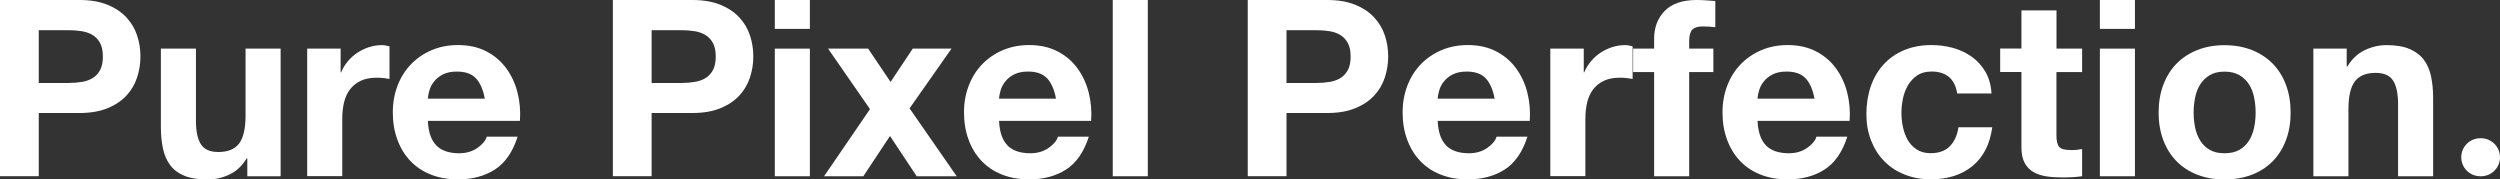 <?xml version="1.0" encoding="UTF-8"?>
<svg id="Layer_2" data-name="Layer 2" xmlns="http://www.w3.org/2000/svg" viewBox="0 0 400 28.71">
  <rect x="0" y="0" width="400" height="28.71" fill="#333333" stroke="none"/>
  <defs>
    <style>
      .cls-1 {
        fill: #fff;
        stroke-width: 0px;
      }
    </style>
  </defs>
  <g id="Layer_1-2" data-name="Layer 1">
    <g id="hero_text" data-name="hero text">
      <g>
        <path class="cls-1" d="m12.72,0c1.76,0,3.26.26,4.5.77,1.24.51,2.24,1.19,3.02,2.03.78.84,1.34,1.8,1.7,2.88.36,1.08.53,2.2.53,3.36s-.18,2.25-.53,3.34c-.36,1.09-.92,2.06-1.7,2.9-.78.84-1.78,1.52-3.02,2.03-1.24.51-2.74.77-4.5.77h-6.52v10.11H0V0h12.72Zm-1.7,13.27c.71,0,1.4-.05,2.05-.16.66-.1,1.24-.31,1.74-.61.5-.3.9-.73,1.2-1.28.3-.55.45-1.28.45-2.17s-.15-1.62-.45-2.17c-.3-.55-.7-.98-1.2-1.28-.5-.3-1.08-.51-1.74-.61-.66-.1-1.34-.16-2.05-.16h-4.82v8.45h4.82Z"/>
        <path class="cls-1" d="m39.57,28.2v-2.84h-.12c-.71,1.18-1.63,2.04-2.76,2.57-1.13.53-2.29.79-3.48.79-1.5,0-2.73-.2-3.69-.59-.96-.39-1.72-.95-2.27-1.68-.55-.72-.94-1.61-1.17-2.65-.22-1.04-.34-2.19-.34-3.46V7.78h5.61v11.53c0,1.69.26,2.94.79,3.77.53.83,1.46,1.24,2.8,1.24,1.53,0,2.63-.45,3.32-1.36.68-.91,1.03-2.4,1.03-4.48V7.78h5.61v20.42h-5.33Z"/>
        <path class="cls-1" d="m54.5,7.78v3.79h.08c.26-.63.62-1.22,1.07-1.76.45-.54.96-1,1.54-1.38.58-.38,1.2-.68,1.86-.89.66-.21,1.34-.32,2.05-.32.37,0,.78.07,1.22.2v5.21c-.26-.05-.58-.1-.95-.14-.37-.04-.72-.06-1.07-.06-1.03,0-1.9.17-2.61.51-.71.34-1.28.81-1.72,1.4s-.74,1.28-.93,2.07c-.18.79-.28,1.65-.28,2.57v9.2h-5.61V7.78h5.33Z"/>
        <path class="cls-1" d="m69.83,23.3c.84.82,2.05,1.22,3.63,1.22,1.13,0,2.11-.28,2.92-.85.82-.57,1.32-1.17,1.5-1.8h4.94c-.79,2.45-2,4.2-3.63,5.25-1.63,1.05-3.61,1.58-5.92,1.58-1.61,0-3.05-.26-4.34-.77-1.29-.51-2.38-1.24-3.28-2.19-.9-.95-1.59-2.08-2.07-3.4-.49-1.32-.73-2.76-.73-4.34s.25-2.95.75-4.27c.5-1.32,1.21-2.45,2.13-3.42.92-.96,2.02-1.72,3.3-2.27,1.28-.55,2.69-.83,4.25-.83,1.74,0,3.25.34,4.54,1.01,1.29.67,2.35,1.57,3.18,2.71.83,1.13,1.43,2.42,1.8,3.87.37,1.45.5,2.96.39,4.54h-14.73c.08,1.82.54,3.13,1.38,3.95Zm6.34-10.74c-.67-.74-1.69-1.11-3.06-1.11-.9,0-1.64.15-2.23.45-.59.3-1.07.68-1.42,1.13-.36.45-.61.92-.75,1.42-.15.5-.23.95-.26,1.34h9.12c-.26-1.42-.73-2.5-1.4-3.24Z"/>
        <path class="cls-1" d="m110.78,0c1.76,0,3.26.26,4.5.77,1.24.51,2.24,1.19,3.02,2.03.78.84,1.34,1.8,1.7,2.88.36,1.08.53,2.2.53,3.36s-.18,2.25-.53,3.34c-.36,1.09-.92,2.06-1.7,2.9-.78.84-1.78,1.52-3.02,2.03-1.24.51-2.74.77-4.5.77h-6.52v10.11h-6.2V0h12.72Zm-1.7,13.27c.71,0,1.4-.05,2.05-.16.66-.1,1.24-.31,1.74-.61.5-.3.9-.73,1.2-1.28.3-.55.45-1.28.45-2.17s-.15-1.62-.45-2.17c-.3-.55-.7-.98-1.2-1.28-.5-.3-1.08-.51-1.74-.61-.66-.1-1.34-.16-2.05-.16h-4.82v8.45h4.82Z"/>
        <path class="cls-1" d="m123.97,4.62V0h5.61v4.62h-5.61Zm5.61,3.16v20.42h-5.61V7.78h5.61Z"/>
        <path class="cls-1" d="m132.5,7.78h6.4l3.59,5.33,3.55-5.33h6.2l-6.71,9.56,7.54,10.86h-6.4l-4.27-6.44-4.27,6.44h-6.28l7.35-10.74-6.71-9.68Z"/>
        <path class="cls-1" d="m161.22,23.3c.84.82,2.05,1.22,3.63,1.22,1.13,0,2.11-.28,2.92-.85.82-.57,1.32-1.17,1.5-1.8h4.94c-.79,2.45-2,4.2-3.63,5.25-1.63,1.05-3.61,1.58-5.92,1.58-1.61,0-3.05-.26-4.34-.77-1.29-.51-2.38-1.24-3.28-2.19-.9-.95-1.59-2.08-2.07-3.4-.49-1.32-.73-2.76-.73-4.34s.25-2.95.75-4.27c.5-1.32,1.21-2.45,2.13-3.42.92-.96,2.02-1.72,3.3-2.27,1.28-.55,2.69-.83,4.25-.83,1.74,0,3.25.34,4.54,1.01,1.29.67,2.35,1.57,3.18,2.71.83,1.13,1.43,2.42,1.8,3.87.37,1.45.5,2.96.39,4.54h-14.73c.08,1.82.54,3.13,1.38,3.95Zm6.34-10.74c-.67-.74-1.69-1.11-3.06-1.11-.9,0-1.64.15-2.23.45-.59.3-1.07.68-1.42,1.13-.36.45-.61.92-.75,1.42-.15.5-.23.95-.26,1.34h9.12c-.26-1.42-.73-2.5-1.4-3.24Z"/>
        <path class="cls-1" d="m183.65,0v28.2h-5.61V0h5.61Z"/>
        <path class="cls-1" d="m212.36,0c1.76,0,3.26.26,4.5.77,1.24.51,2.24,1.19,3.02,2.03.78.84,1.34,1.8,1.7,2.88.36,1.08.53,2.2.53,3.36s-.18,2.25-.53,3.34c-.36,1.09-.92,2.06-1.7,2.9-.78.84-1.78,1.52-3.02,2.03-1.24.51-2.74.77-4.5.77h-6.52v10.11h-6.2V0h12.72Zm-1.7,13.27c.71,0,1.4-.05,2.05-.16.66-.1,1.24-.31,1.74-.61.5-.3.9-.73,1.2-1.28.3-.55.45-1.28.45-2.17s-.15-1.62-.45-2.17c-.3-.55-.7-.98-1.2-1.28-.5-.3-1.08-.51-1.74-.61-.66-.1-1.34-.16-2.05-.16h-4.82v8.45h4.82Z"/>
        <path class="cls-1" d="m231.4,23.3c.84.82,2.05,1.22,3.63,1.22,1.13,0,2.11-.28,2.92-.85.82-.57,1.32-1.17,1.5-1.8h4.94c-.79,2.45-2,4.2-3.63,5.25-1.63,1.05-3.61,1.58-5.92,1.58-1.61,0-3.05-.26-4.34-.77-1.29-.51-2.38-1.24-3.28-2.19-.9-.95-1.59-2.08-2.07-3.4-.49-1.32-.73-2.76-.73-4.34s.25-2.95.75-4.27c.5-1.32,1.21-2.45,2.13-3.42.92-.96,2.02-1.72,3.3-2.27,1.28-.55,2.69-.83,4.25-.83,1.74,0,3.25.34,4.54,1.01,1.29.67,2.35,1.57,3.18,2.71.83,1.13,1.43,2.42,1.8,3.87.37,1.45.5,2.96.39,4.54h-14.73c.08,1.82.54,3.13,1.38,3.95Zm6.34-10.74c-.67-.74-1.69-1.11-3.06-1.11-.9,0-1.64.15-2.23.45-.59.3-1.07.68-1.42,1.13-.36.45-.61.92-.75,1.42-.15.5-.23.95-.26,1.34h9.12c-.26-1.42-.73-2.5-1.4-3.24Z"/>
        <path class="cls-1" d="m253.4,7.78v3.79h.08c.26-.63.62-1.22,1.07-1.76.45-.54.96-1,1.54-1.38.58-.38,1.2-.68,1.86-.89.66-.21,1.34-.32,2.05-.32.37,0,.78.07,1.22.2v5.21c-.26-.05-.58-.1-.95-.14-.37-.04-.72-.06-1.07-.06-1.03,0-1.9.17-2.61.51-.71.34-1.28.81-1.72,1.4s-.74,1.28-.93,2.07c-.18.79-.28,1.65-.28,2.57v9.2h-5.61V7.78h5.33Z"/>
        <path class="cls-1" d="m261.3,11.53v-3.75h3.36v-1.58c0-1.82.57-3.3,1.7-4.46,1.13-1.16,2.84-1.74,5.13-1.74.5,0,1,.02,1.5.06.5.04.99.07,1.46.1v4.19c-.66-.08-1.34-.12-2.05-.12-.76,0-1.31.18-1.64.53-.33.36-.49.95-.49,1.8v1.22h3.87v3.75h-3.87v16.67h-5.61V11.53h-3.36Z"/>
        <path class="cls-1" d="m282.58,23.3c.84.82,2.05,1.22,3.63,1.22,1.13,0,2.11-.28,2.92-.85.82-.57,1.32-1.17,1.5-1.8h4.94c-.79,2.45-2,4.2-3.63,5.25-1.63,1.05-3.61,1.58-5.92,1.58-1.61,0-3.05-.26-4.34-.77-1.29-.51-2.38-1.24-3.28-2.19-.9-.95-1.59-2.08-2.07-3.4-.49-1.32-.73-2.76-.73-4.34s.25-2.95.75-4.27c.5-1.32,1.21-2.45,2.13-3.42.92-.96,2.02-1.72,3.3-2.27,1.28-.55,2.69-.83,4.25-.83,1.74,0,3.25.34,4.54,1.01,1.29.67,2.35,1.57,3.18,2.71.83,1.13,1.43,2.42,1.8,3.87.37,1.45.5,2.96.39,4.54h-14.73c.08,1.82.54,3.13,1.38,3.95Zm6.34-10.74c-.67-.74-1.69-1.11-3.06-1.11-.9,0-1.64.15-2.23.45-.59.3-1.07.68-1.42,1.13-.36.45-.61.92-.75,1.42-.15.5-.23.95-.26,1.34h9.12c-.26-1.42-.73-2.5-1.4-3.24Z"/>
        <path class="cls-1" d="m309.01,11.45c-.9,0-1.65.2-2.25.61-.61.41-1.1.94-1.48,1.58-.38.65-.65,1.36-.81,2.13-.16.78-.24,1.55-.24,2.31s.08,1.49.24,2.25c.16.76.42,1.46.77,2.07.36.62.84,1.13,1.44,1.52.61.39,1.34.59,2.21.59,1.34,0,2.38-.38,3.1-1.13.72-.75,1.18-1.76,1.36-3.02h5.41c-.37,2.71-1.42,4.78-3.16,6.2-1.74,1.42-3.96,2.13-6.67,2.13-1.53,0-2.93-.26-4.21-.77-1.28-.51-2.36-1.23-3.26-2.15-.9-.92-1.59-2.02-2.09-3.3-.5-1.28-.75-2.68-.75-4.21s.23-3.05.69-4.4c.46-1.36,1.14-2.53,2.03-3.51.89-.99,1.99-1.76,3.28-2.31,1.29-.55,2.76-.83,4.42-.83,1.21,0,2.38.16,3.5.47,1.12.32,2.12.8,3,1.44.88.65,1.6,1.45,2.15,2.41.55.96.87,2.1.95,3.42h-5.49c-.37-2.34-1.75-3.51-4.15-3.51Z"/>
        <path class="cls-1" d="m333.14,7.78v3.75h-4.11v10.11c0,.95.16,1.58.47,1.9.32.32.95.47,1.9.47.32,0,.62-.01.91-.04.29-.03.57-.07.83-.12v4.34c-.47.08-1,.13-1.58.16-.58.03-1.15.04-1.7.04-.87,0-1.69-.06-2.47-.18-.78-.12-1.46-.35-2.05-.69-.59-.34-1.06-.83-1.4-1.46-.34-.63-.51-1.46-.51-2.49v-12.05h-3.4v-3.75h3.4V1.66h5.61v6.12h4.11Z"/>
        <path class="cls-1" d="m335.98,4.62V0h5.61v4.62h-5.61Zm5.61,3.16v20.42h-5.61V7.78h5.61Z"/>
        <path class="cls-1" d="m346.13,13.57c.5-1.33,1.21-2.46,2.13-3.4.92-.93,2.03-1.66,3.32-2.17,1.29-.51,2.74-.77,4.34-.77s3.06.26,4.36.77,2.42,1.24,3.34,2.17c.92.94,1.63,2.07,2.13,3.4.5,1.33.75,2.81.75,4.44s-.25,3.11-.75,4.42c-.5,1.32-1.21,2.44-2.13,3.38-.92.93-2.03,1.65-3.34,2.15-1.3.5-2.76.75-4.36.75s-3.05-.25-4.34-.75c-1.29-.5-2.4-1.22-3.32-2.15-.92-.93-1.63-2.06-2.13-3.38-.5-1.32-.75-2.79-.75-4.42s.25-3.11.75-4.44Zm5.09,6.83c.16.78.43,1.48.81,2.09.38.62.89,1.11,1.52,1.48.63.37,1.42.55,2.37.55s1.74-.18,2.39-.55c.64-.37,1.16-.86,1.54-1.48.38-.62.65-1.32.81-2.09.16-.78.24-1.57.24-2.39s-.08-1.62-.24-2.41c-.16-.79-.43-1.49-.81-2.09-.38-.61-.9-1.1-1.54-1.48-.65-.38-1.44-.57-2.39-.57s-1.74.19-2.37.57c-.63.38-1.14.88-1.52,1.48-.38.61-.65,1.3-.81,2.09-.16.79-.24,1.59-.24,2.41s.08,1.61.24,2.39Z"/>
        <path class="cls-1" d="m375.47,7.78v2.84h.12c.71-1.18,1.63-2.05,2.76-2.59,1.13-.54,2.29-.81,3.48-.81,1.5,0,2.73.2,3.69.61.96.41,1.72.97,2.27,1.7.55.72.94,1.61,1.17,2.65.22,1.04.34,2.19.34,3.46v12.56h-5.61v-11.53c0-1.68-.26-2.94-.79-3.77-.53-.83-1.46-1.24-2.8-1.24-1.53,0-2.63.45-3.32,1.36-.69.91-1.03,2.4-1.03,4.48v10.7h-5.61V7.78h5.33Z"/>
        <path class="cls-1" d="m400,25.16h0c0,1.68-1.36,3.04-3.04,3.04h-.12c-1.68,0-3.04-1.36-3.04-3.04h0c0-1.68,1.36-3.04,3.04-3.04h.12c1.68,0,3.04,1.36,3.04,3.04Z"/>
      </g>
    </g>
  </g>
</svg>